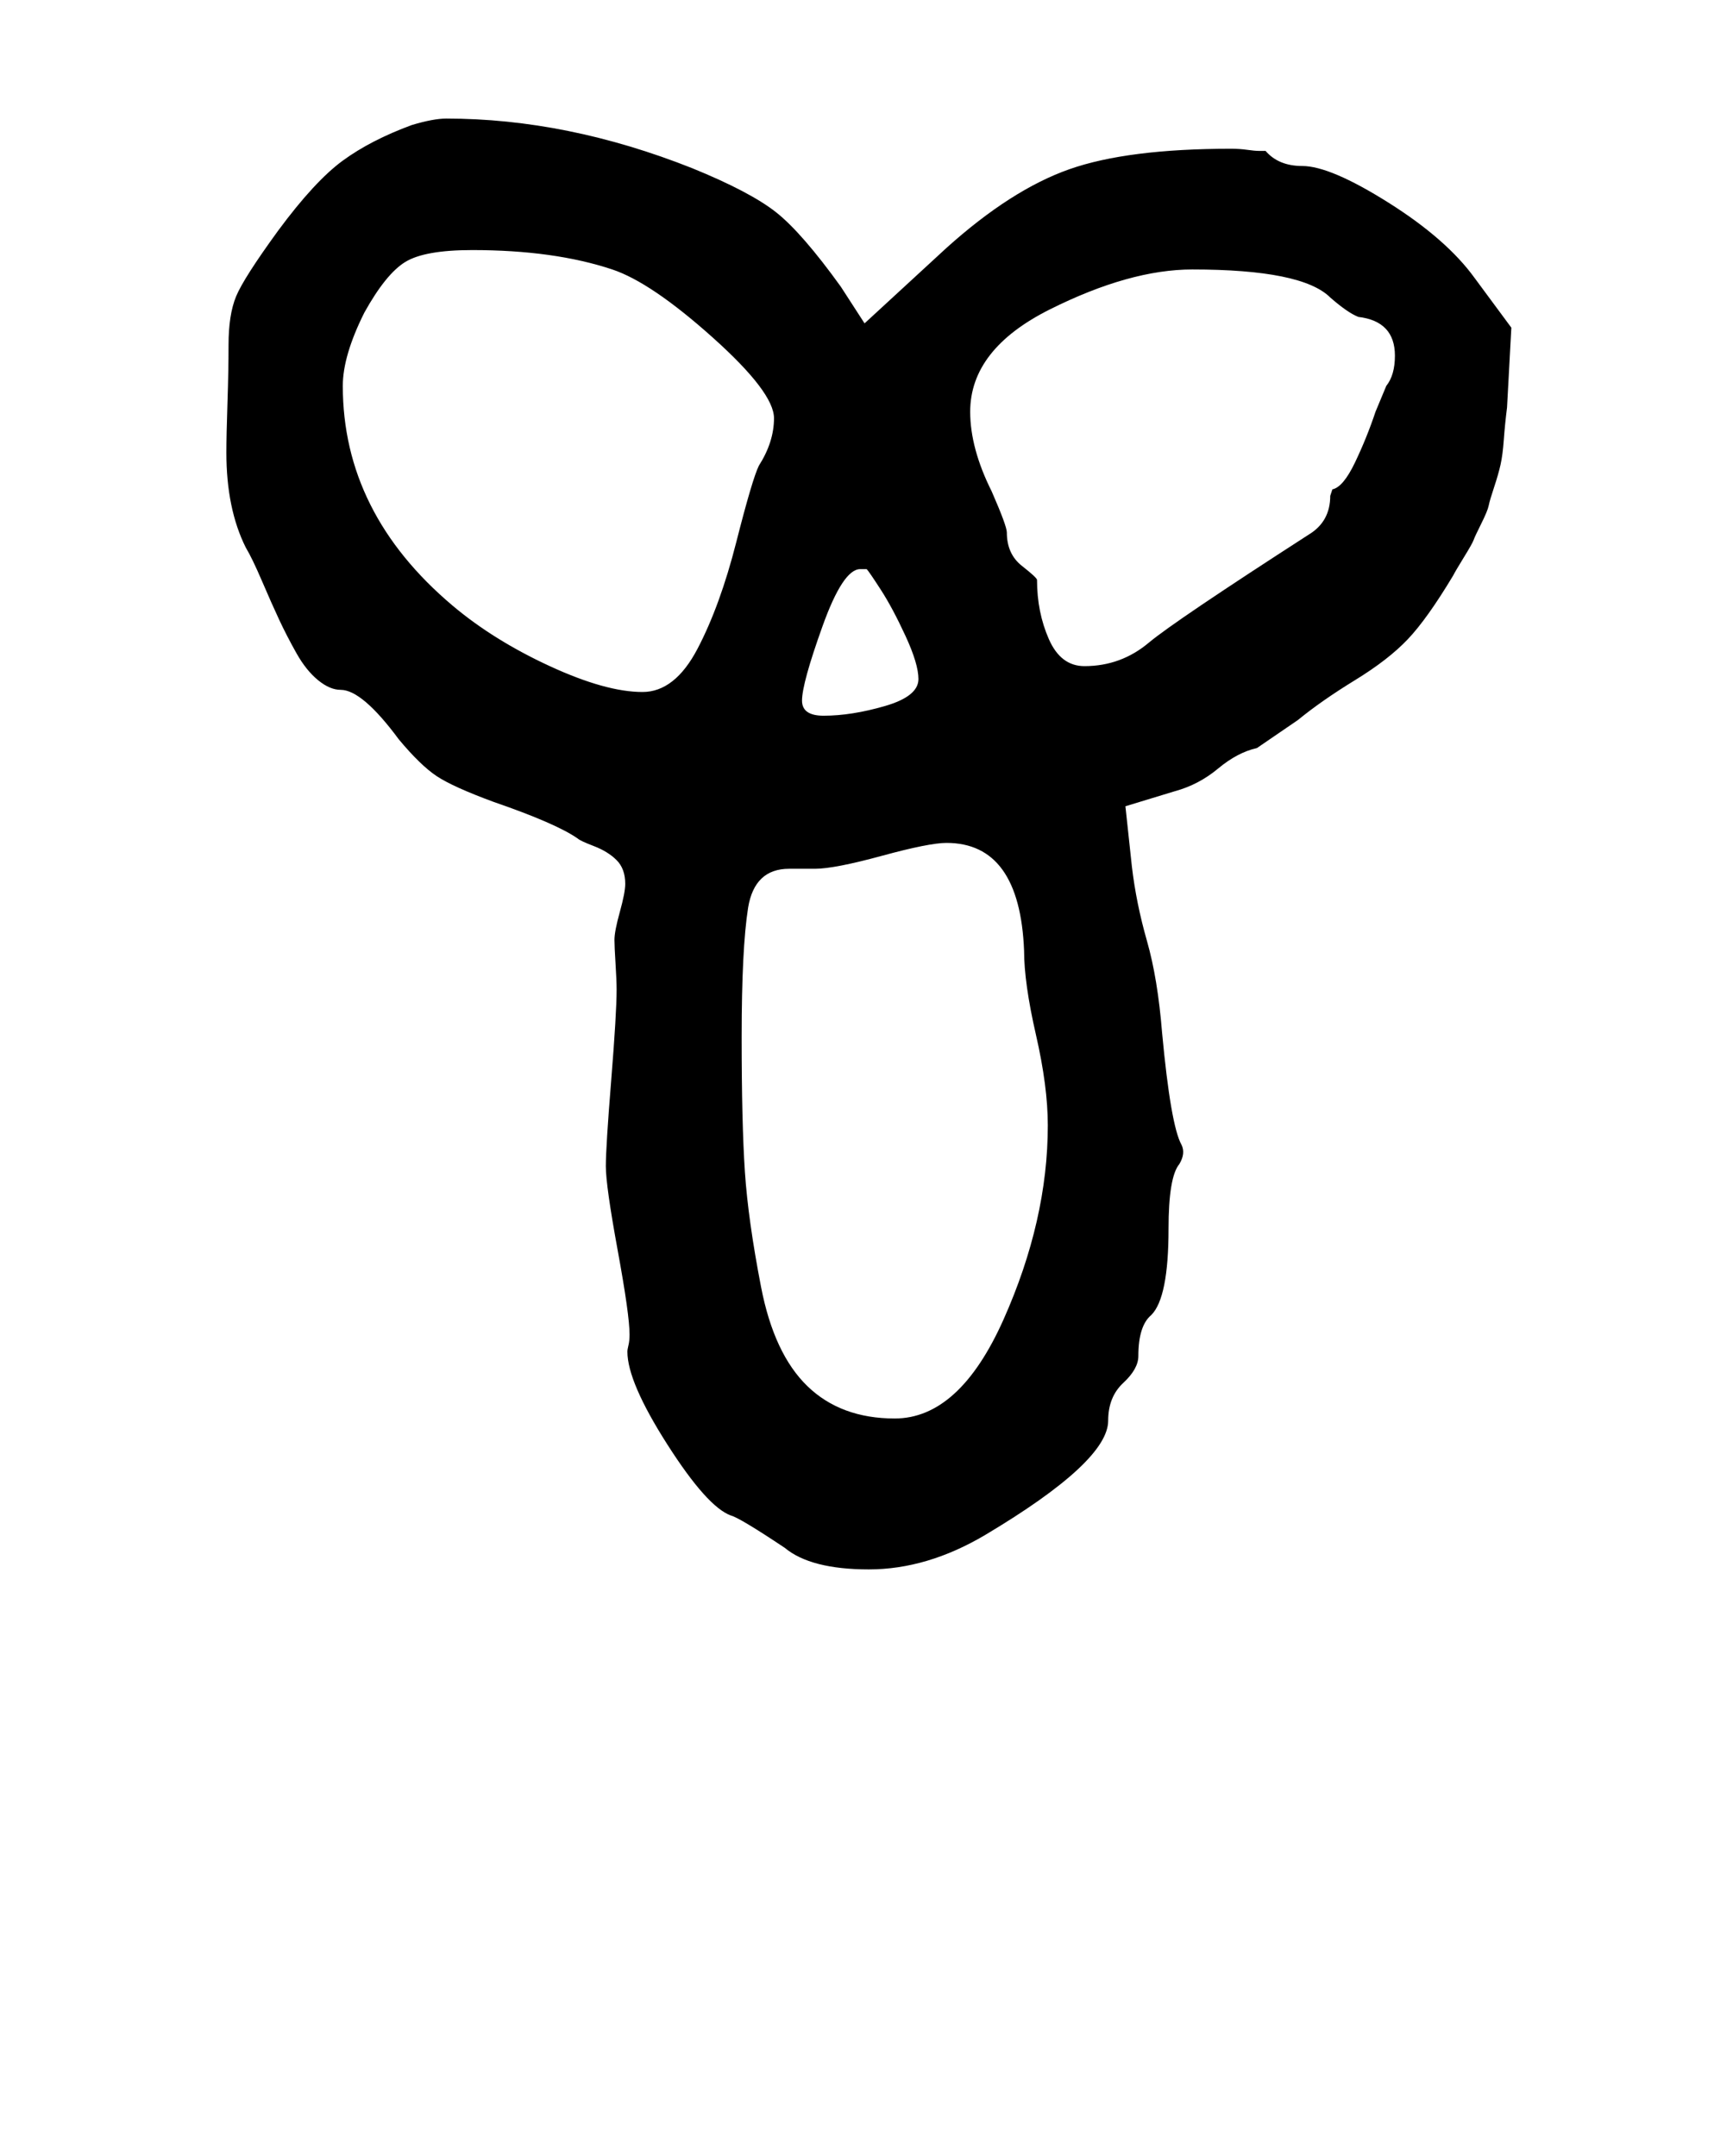 <?xml version="1.0" standalone="no"?>
<!DOCTYPE svg PUBLIC "-//W3C//DTD SVG 1.1//EN" "http://www.w3.org/Graphics/SVG/1.1/DTD/svg11.dtd" >
<svg xmlns="http://www.w3.org/2000/svg" xmlns:xlink="http://www.w3.org/1999/xlink" version="1.1" viewBox="-10 0 795 1000">
   <path fill="currentColor"
d="M275 436q0 -4 2.5 -13t2.5 -13q0 -7 -4 -11t-10.5 -6.5t-7.5 -3.5q-10 -7 -39 -17q-19 -7 -26.5 -12t-17.5 -17q-17 -23 -27 -23q-5 0 -10.5 -4.5t-10 -12.5t-8 -15.5t-8 -18t-7.5 -15.5q-9 -18 -9 -44q0 -8 0.5 -23t0.5 -27q0 -14 3.5 -22.5t19.5 -30.5q17 -23 30 -32.5
t32 -16.5q10 -3 16 -3q56 0 114 23q27 11 39 20.5t30 34.5l11 17l38 -35q30 -27 57 -36.5t75 -9.5q4 0 7.5 0.5t5.5 0.5h3q6 7 17 7q13 0 40 17t40 35l17 23l-2 37q-1 8 -1.5 15t-1.5 11.5t-3 10.5t-2.5 8.5t-3.5 8.5t-3.5 7.5t-4.5 8t-5 8.5q-12 20 -21 29.5t-24.5 19
t-26.5 18.5l-19 13q-9 2 -18 9.5t-20 10.5l-23 7l3 28q2 17 7 34.5t7 42.5q4 43 9 52q2 4 -1 9q-5 6 -5 30q0 32 -8 40q-6 5 -6 19q0 6 -7 12.5t-7 17.5q0 19 -57 53q-27 16 -54 16t-39 -10q-21 -14 -25 -15q-11 -4 -29.5 -33t-18.5 -43q0 -1 0.5 -3t0.5 -5q0 -9 -5.5 -39
t-5.5 -39t2.5 -40t2.5 -42q0 -4 -0.5 -12t-0.5 -11zM274 125q-27 -9 -65 -9q-22 0 -31 5.5t-19 23.5q-10 20 -10 34q0 59 51 102q19 16 45 28t43 12q15 0 25.5 -20t18 -49.5t10.5 -35.5q7 -11 7 -22q0 -12 -28.5 -37.5t-46.5 -31.5zM457 247q0 10 7 15.5t7 6.5
q0 15 5.5 27.5t16.5 12.5q17 0 30 -11q12 -10 74 -50q10 -6 10 -18l1 -3q5 -1 10.5 -12.5t9.5 -23.5l5 -12q4 -5 4 -14q0 -16 -17 -18q-5 -2 -13 -9q-13 -13 -64 -13q-29 0 -66 18.5t-37 47.5q0 17 10 37q7 16 7 19zM416 315q0 -7 -6 -20t-11.5 -21.5t-6.5 -9.5h-3
q-8 0 -17.5 26.5t-9.5 34.5q0 7 10 7q13 0 28.5 -4.5t15.5 -12.5zM405 658q30 0 50.5 -46t20.5 -90q0 -18 -5.5 -42t-5.5 -39q-2 -50 -36 -50q-8 0 -30 6t-31 6h-12q-16 0 -19 18q-3 19 -3 60q0 40 1.5 62.5t7.5 53.5t21.5 46t40.5 15z" />
</svg>
